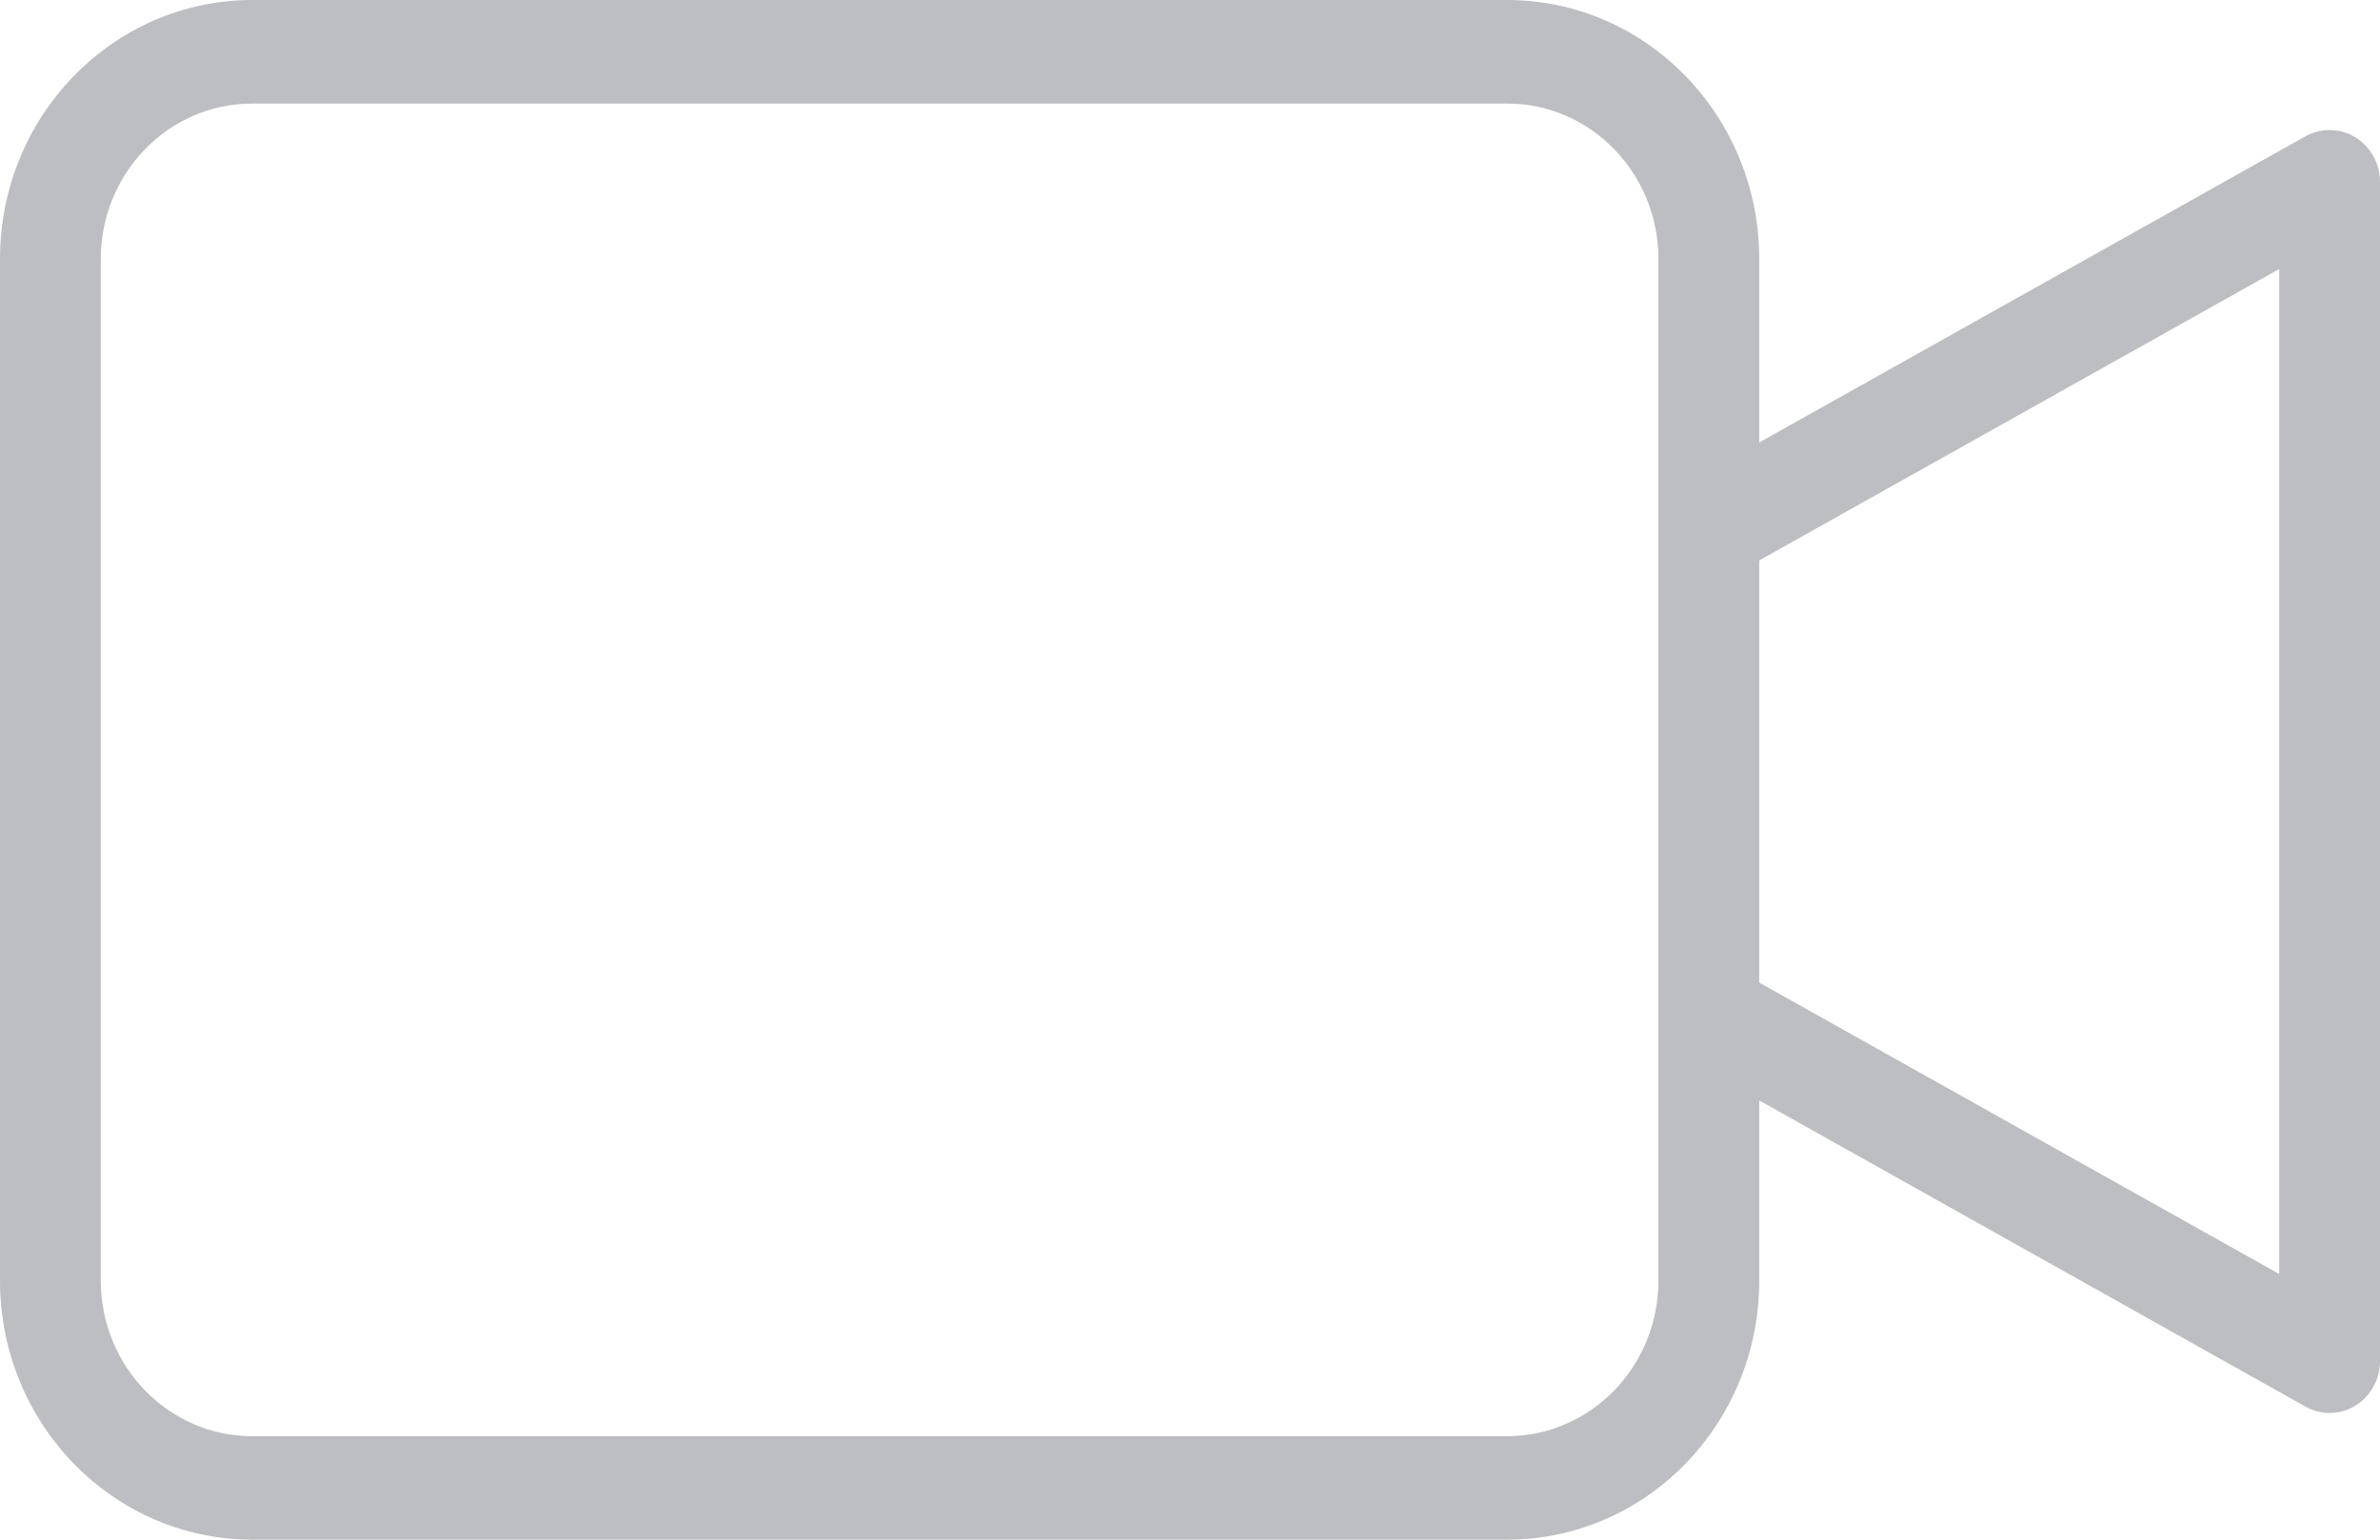 <svg width="17" height="11" viewBox="0 0 17 11" fill="none" xmlns="http://www.w3.org/2000/svg">
<path d="M16.824 0.981C16.714 0.914 16.579 0.912 16.467 0.974L12.566 3.161V1.849C12.565 0.828 11.76 0.001 10.766 0H1.801C0.807 0.001 0.001 0.828 0 1.849V9.151C0.001 10.172 0.807 10.999 1.801 11H10.766C11.76 10.999 12.565 10.172 12.566 9.151V7.862L16.467 10.049C16.579 10.112 16.714 10.11 16.824 10.043C16.933 9.976 17 9.855 17 9.725V1.299C17 1.168 16.933 1.048 16.824 0.981ZM11.846 9.151C11.845 9.763 11.362 10.26 10.765 10.261H1.801C1.204 10.26 0.721 9.763 0.72 9.151V1.849C0.721 1.237 1.204 0.74 1.801 0.74H10.766C11.362 0.74 11.845 1.237 11.846 1.849L11.846 9.151ZM16.28 9.102L12.566 7.02V4.004L16.28 1.922V9.102Z" fill="#BDBEC2"/>
</svg>
